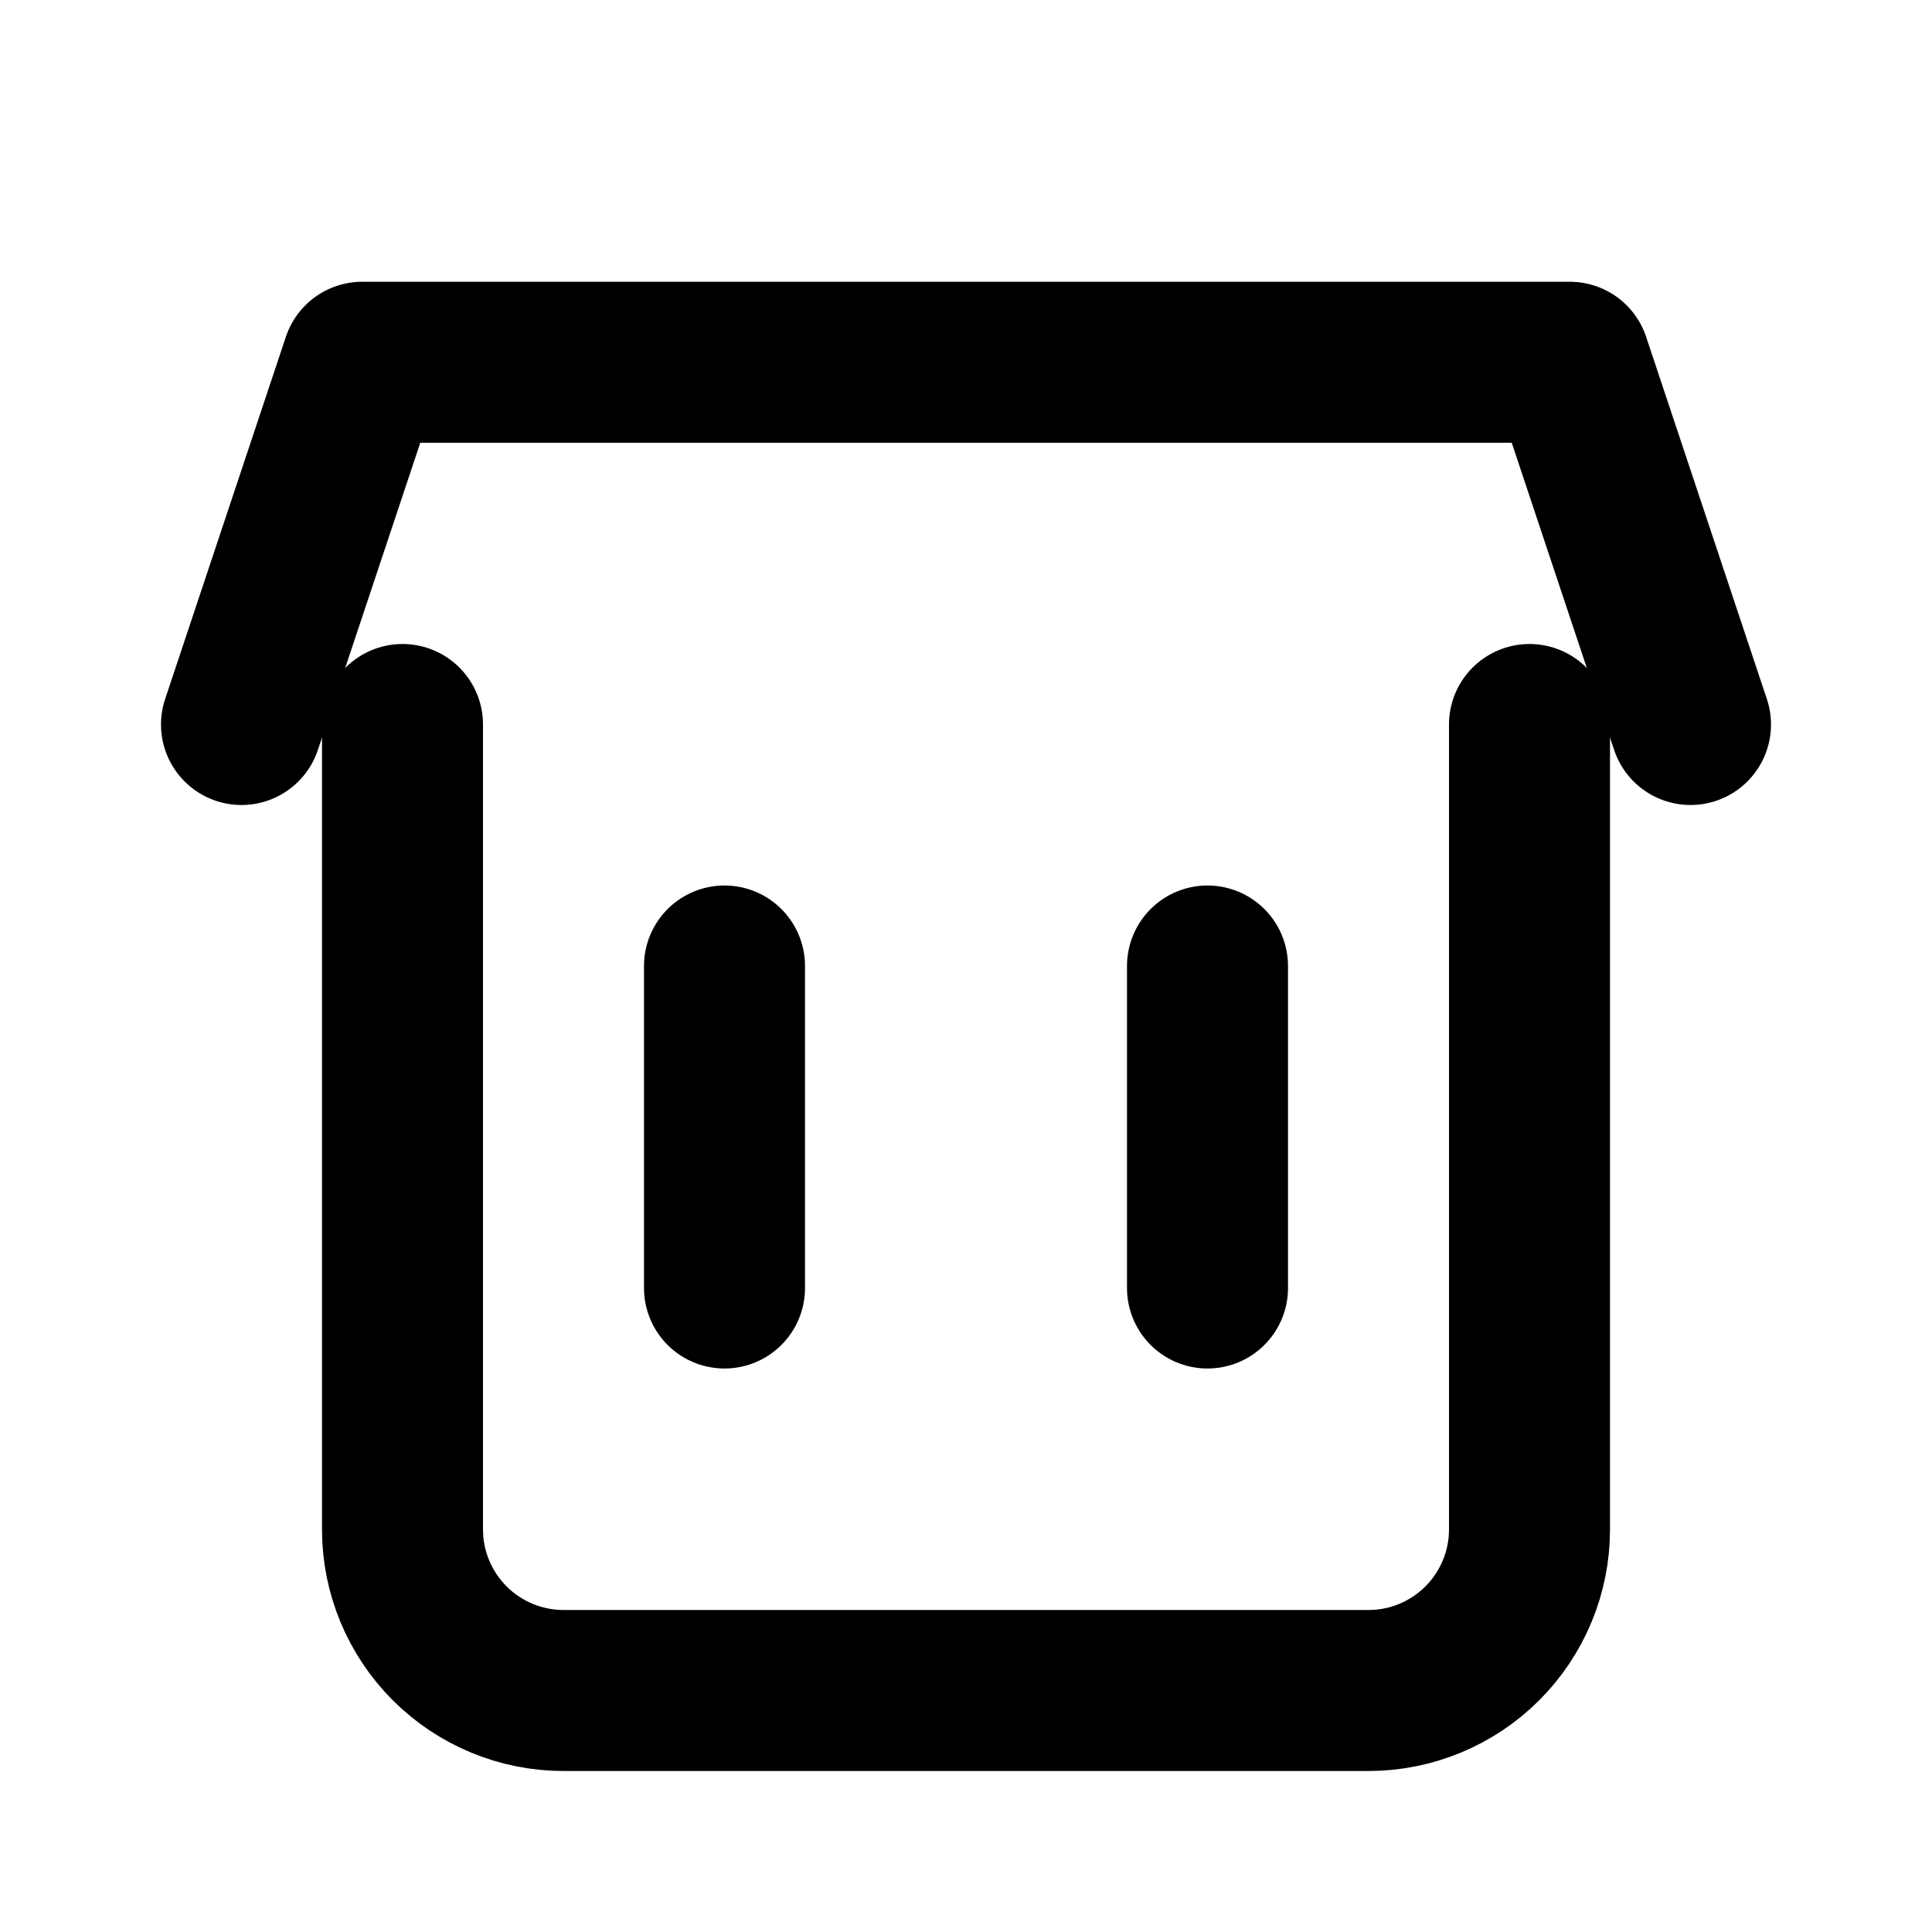 <svg width="24" height="24" viewBox="0 0 24 24" fill="none" xmlns="http://www.w3.org/2000/svg">
  <path d="M5 9V19C5 19.53 5.211 20.039 5.586 20.414C5.961 20.789 6.47 21 7 21H17C17.53 21 18.039 20.789 18.414 20.414C18.789 20.039 19 19.53 19 19V9" stroke="black" stroke-width="2" stroke-linecap="round" stroke-linejoin="round"/>
  <path d="M3 9L4.5 4.5H19.5L21 9" stroke="black" stroke-width="2" stroke-linecap="round" stroke-linejoin="round"/>
  <path d="M9 12V16" stroke="black" stroke-width="2" stroke-linecap="round" stroke-linejoin="round"/>
  <path d="M15 12V16" stroke="black" stroke-width="2" stroke-linecap="round" stroke-linejoin="round"/>
</svg>
